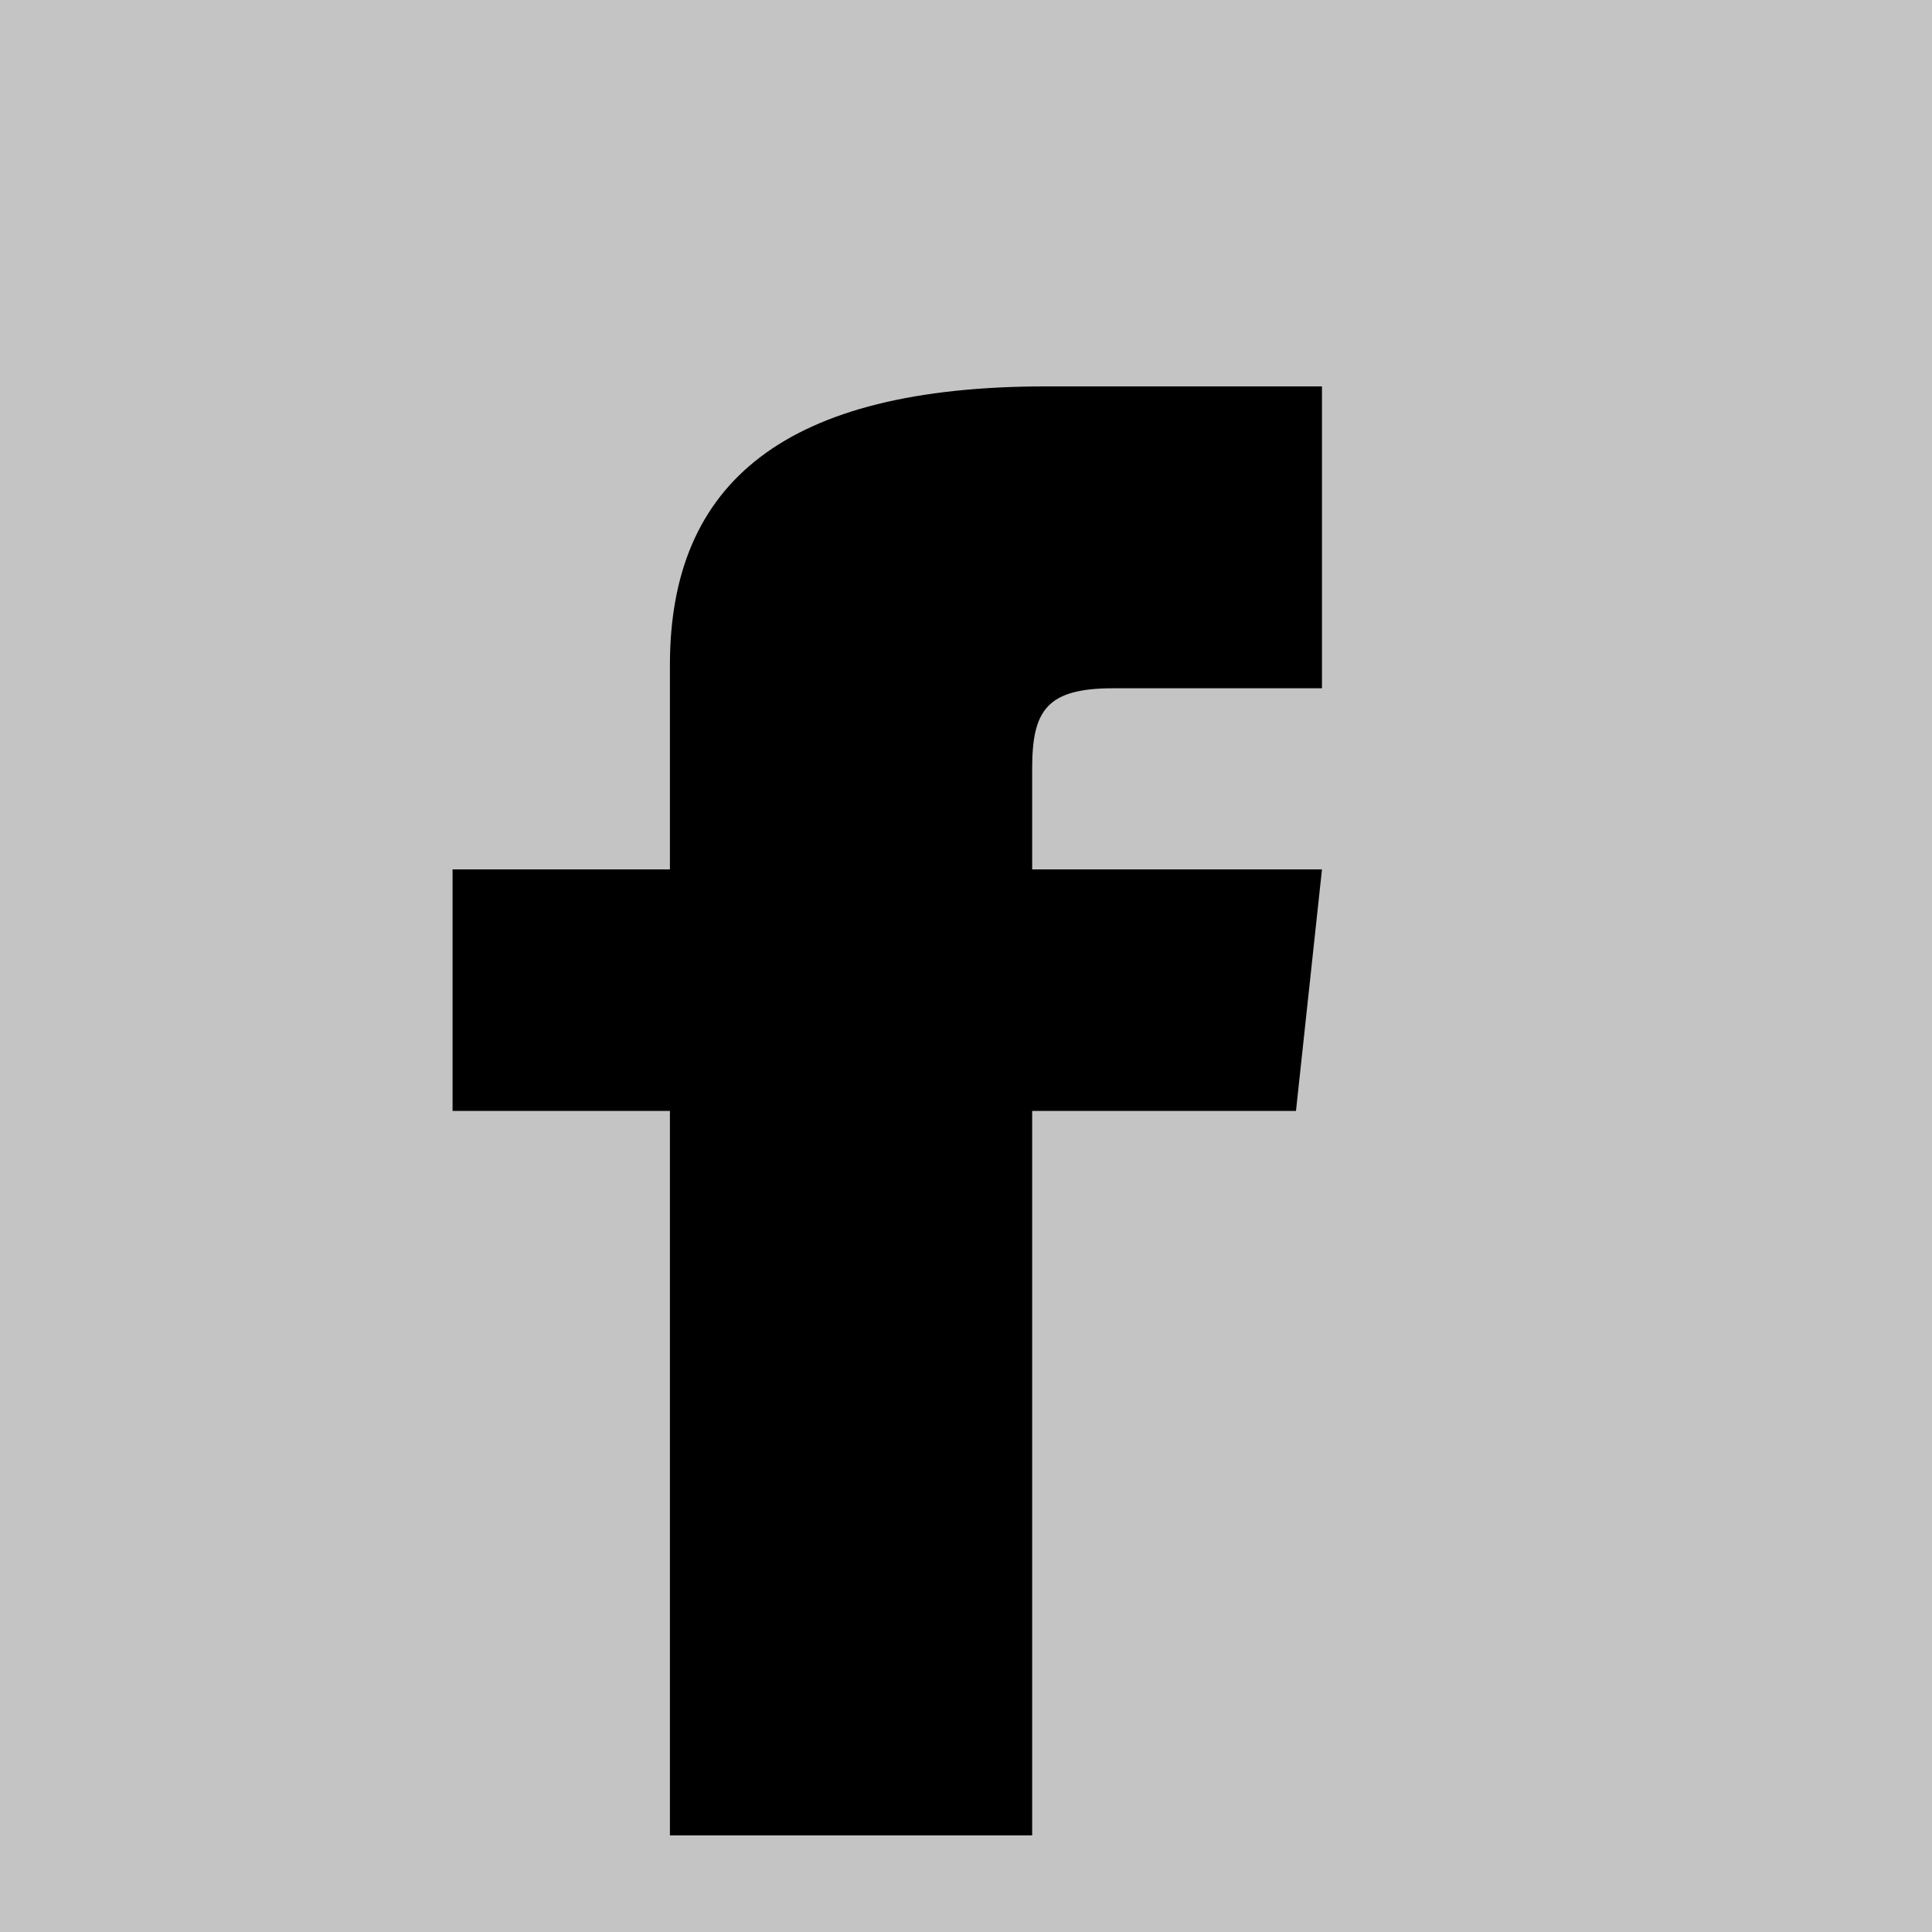 <svg width="20" height="20" viewBox="0 0 20 20" fill="none" xmlns="http://www.w3.org/2000/svg">
<rect width="20" height="20" fill="#C4C4C4"/>
<path d="M6.935 9H4.685V11.5H6.935V19H10.685V11.5H13.416L13.685 9H10.685V7.958C10.685 7.361 10.829 7.125 11.521 7.125H13.685V4H10.829C8.132 4 6.935 4.989 6.935 6.884V9Z" fill="black"/>
</svg>
